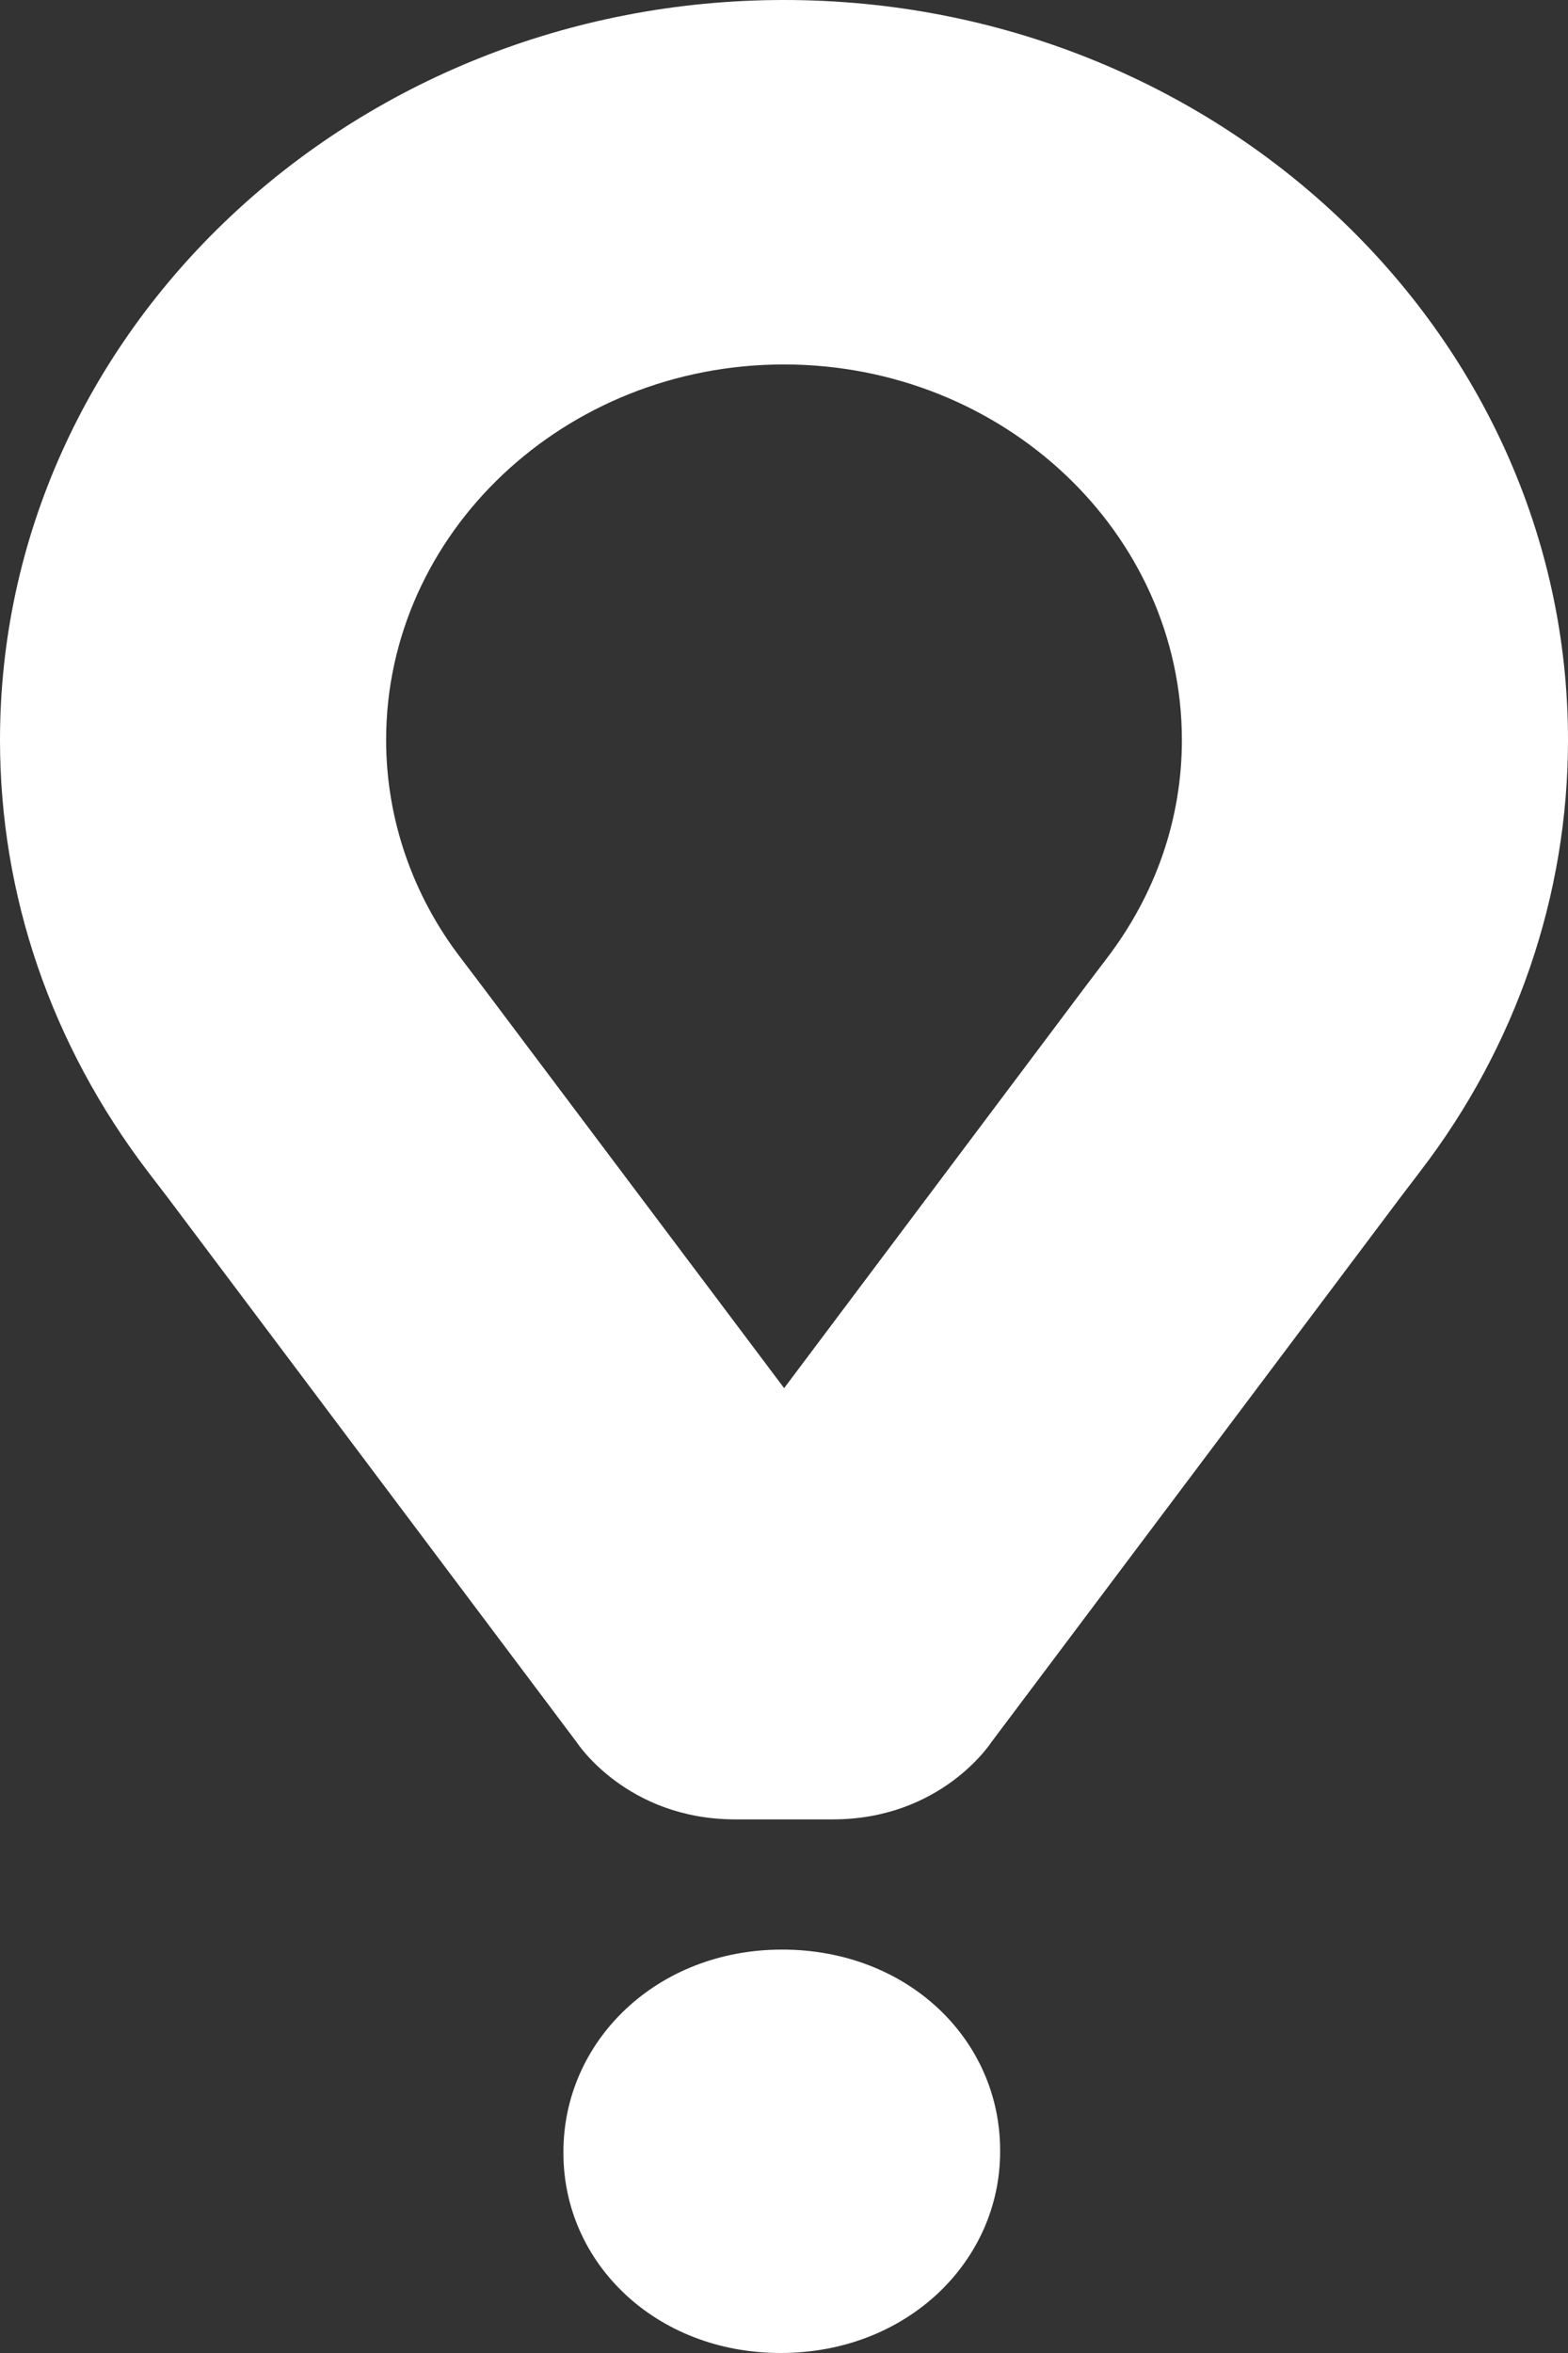 <svg width="12" height="18" viewBox="0 0 12 18" fill="none" xmlns="http://www.w3.org/2000/svg">
<rect x="0" y="0" width="12" height="18" fill="#333333" stroke="none"/>
<path fill-rule="evenodd" clip-rule="evenodd" d="M6 0C2.691 0 0 2.54 0 5.661C0 6.85 0.392 7.992 1.131 8.962L1.291 9.171L4.415 13.33C4.415 13.33 4.796 13.918 5.627 13.918H6.373C7.205 13.918 7.585 13.33 7.585 13.33L10.709 9.171L10.868 8.962C11.603 8.006 12 6.849 12 5.661C12 2.54 9.309 0 6 0ZM8.469 7.333L8.303 7.552L6.001 10.619L3.701 7.559L3.532 7.336C3.158 6.852 2.955 6.264 2.955 5.661C2.955 4.077 4.321 2.788 5.999 2.788C7.679 2.788 9.045 4.077 9.045 5.661C9.045 6.262 8.846 6.84 8.469 7.333ZM4.312 16.472V16.46C4.312 15.615 5.024 14.914 5.985 14.914C6.948 14.914 7.654 15.603 7.654 16.449V16.46C7.654 17.3 6.941 18 5.974 18C5.019 18 4.312 17.312 4.312 16.472Z" fill="white"/>
</svg>
